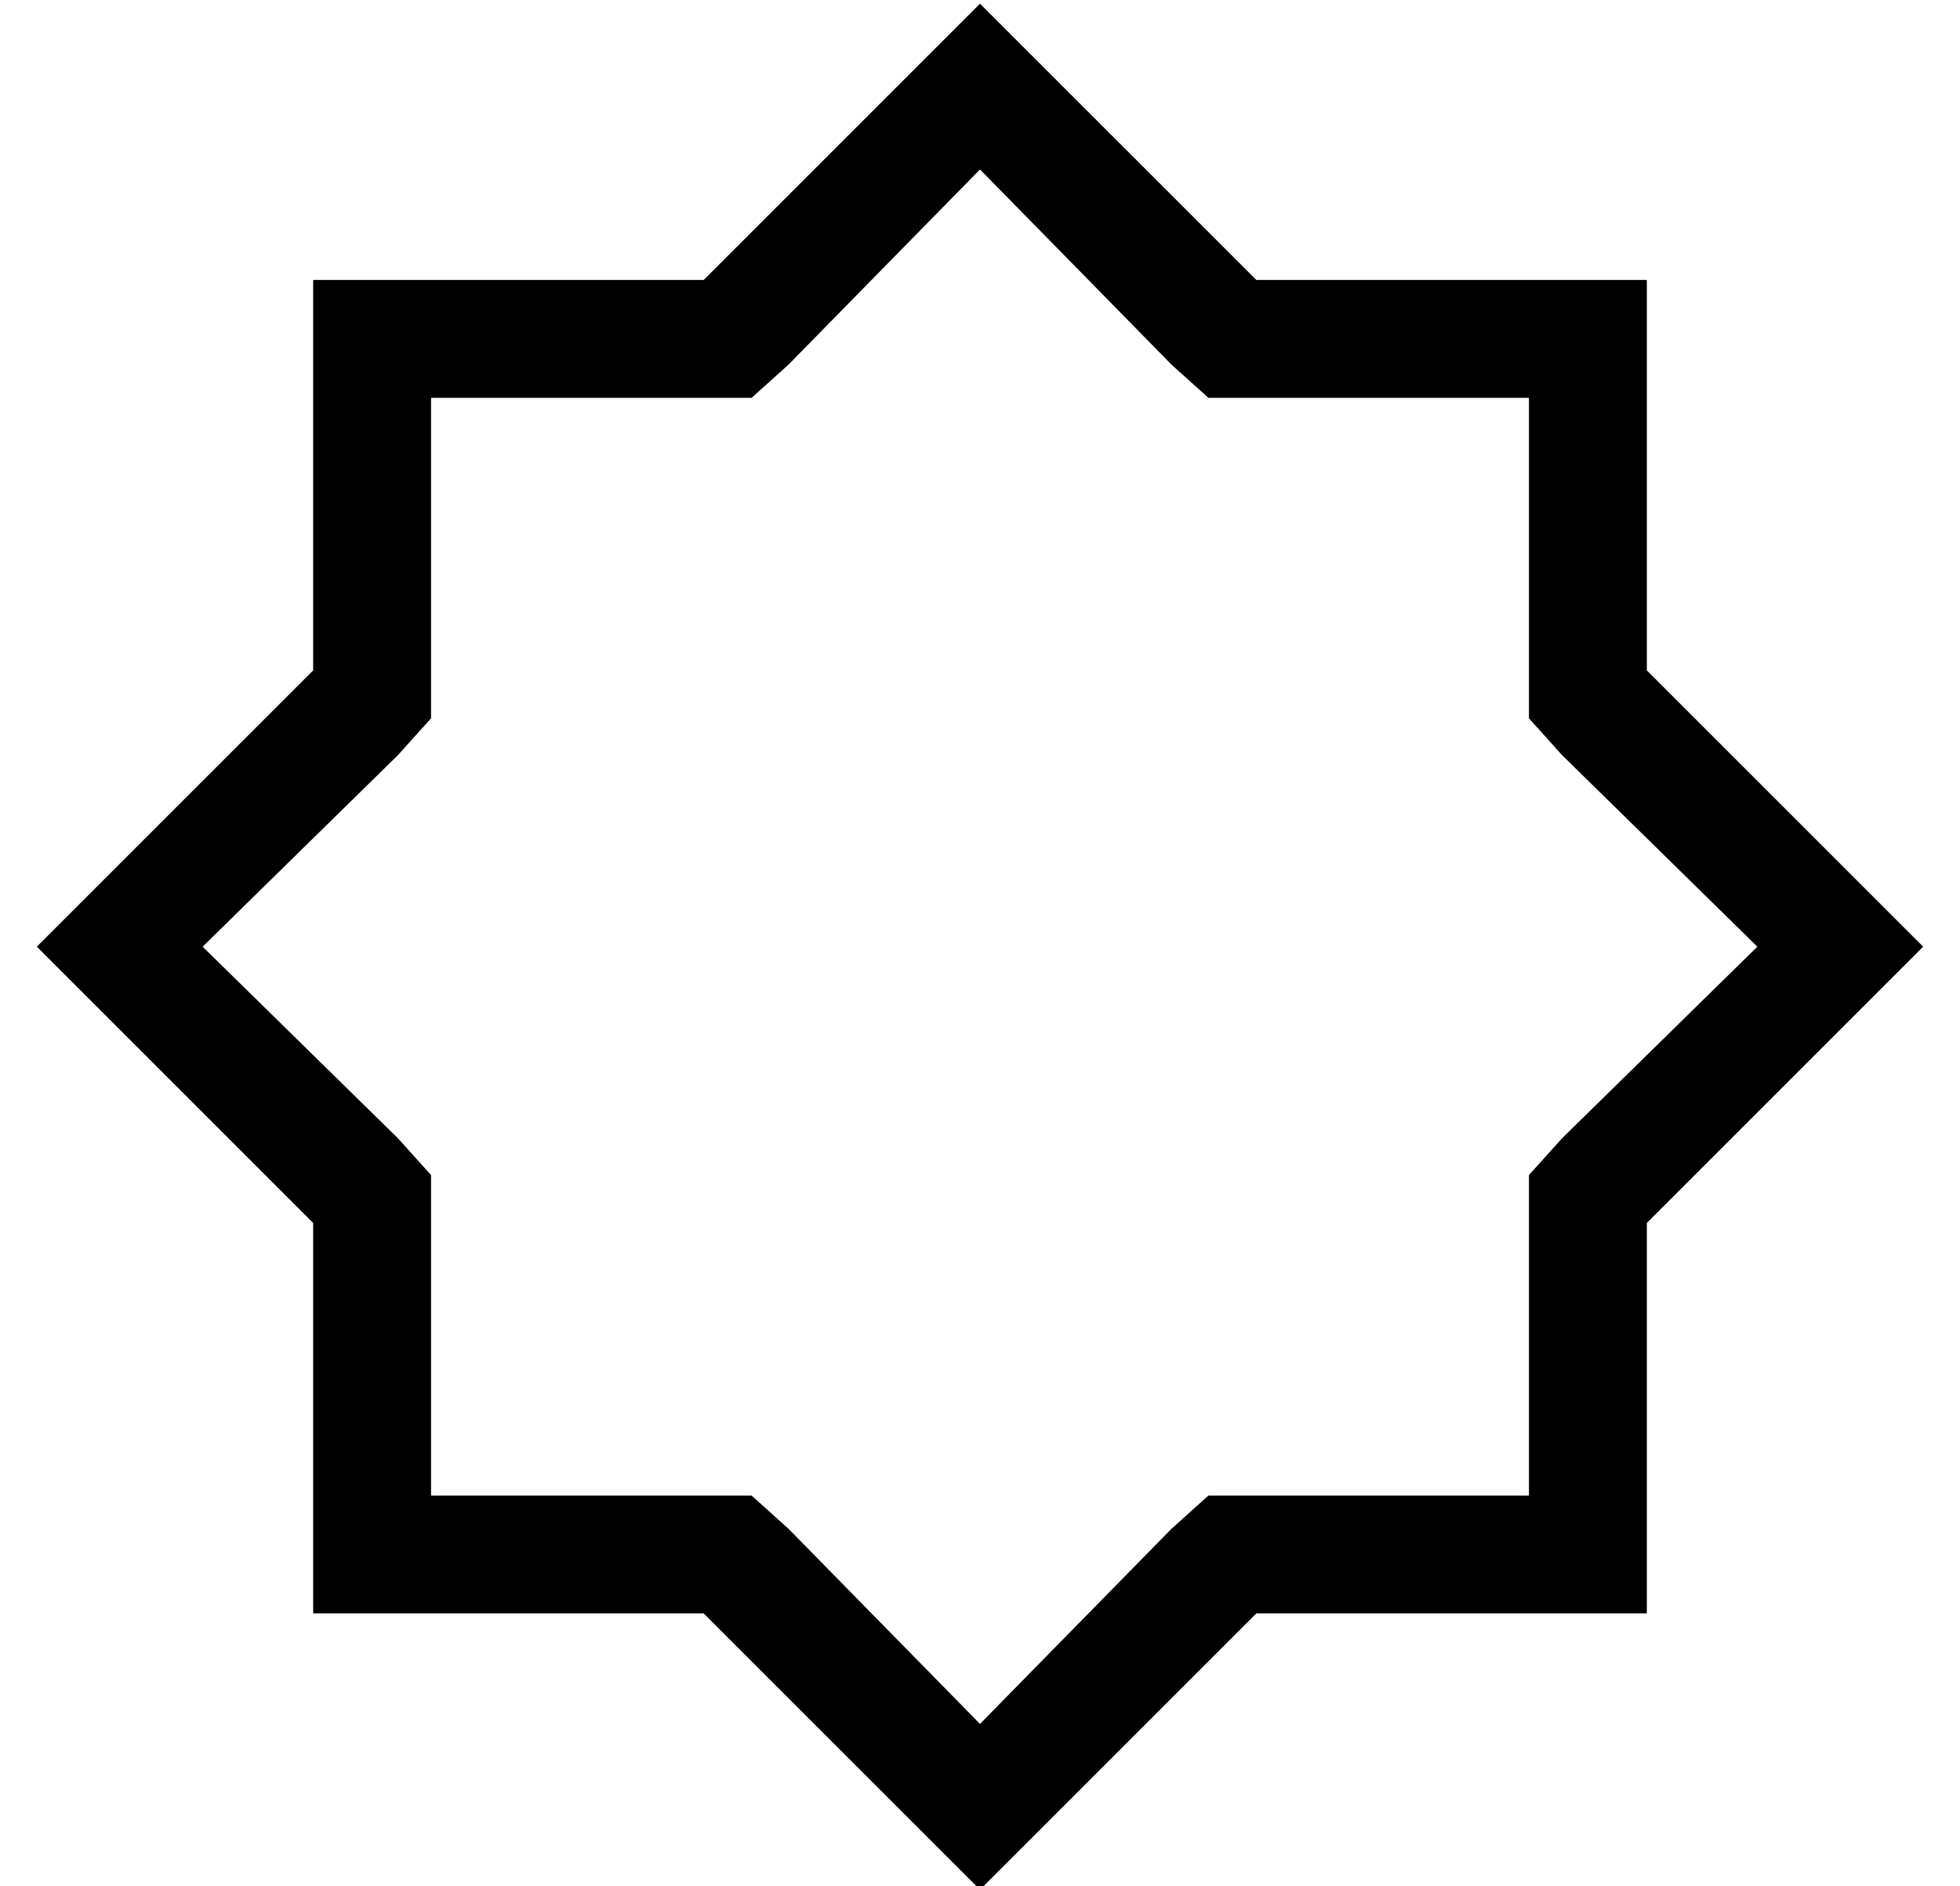 <?xml version="1.0" standalone="no"?>
<!DOCTYPE svg PUBLIC "-//W3C//DTD SVG 1.1//EN" "http://www.w3.org/Graphics/SVG/1.1/DTD/svg11.dtd" >
<svg xmlns="http://www.w3.org/2000/svg" xmlns:xlink="http://www.w3.org/1999/xlink" version="1.1" viewBox="-10 -40 532 512">
   <path fill="currentColor"
d="M331 36l-52 -52l52 52l-52 -52l-23 -23v0l-23 23v0l-52 52v0h-74h-32v32v0v74v0l-52 52v0l-23 23v0l23 23v0l52 52v0v74v0v32v0h32h74l52 52v0l23 23v0l23 -23v0l52 -52v0h74h32v-32v0v-74v0l52 -52v0l23 -23v0l-23 -23v0l-52 -52v0v-74v0v-32v0h-32h-74zM405 68v74v-74
v74v13v0l9 10v0l53 52v0l-53 52v0l-9 10v0v13v0v74v0h-74h-13l-10 9v0l-52 53v0l-52 -53v0l-10 -9v0h-13h-74v-74v0v-13v0l-9 -10v0l-53 -52v0l53 -52v0l9 -10v0v-13v0v-74v0h74h13l10 -9v0l52 -53v0l52 53v0l10 9v0h13h74z" />
</svg>
